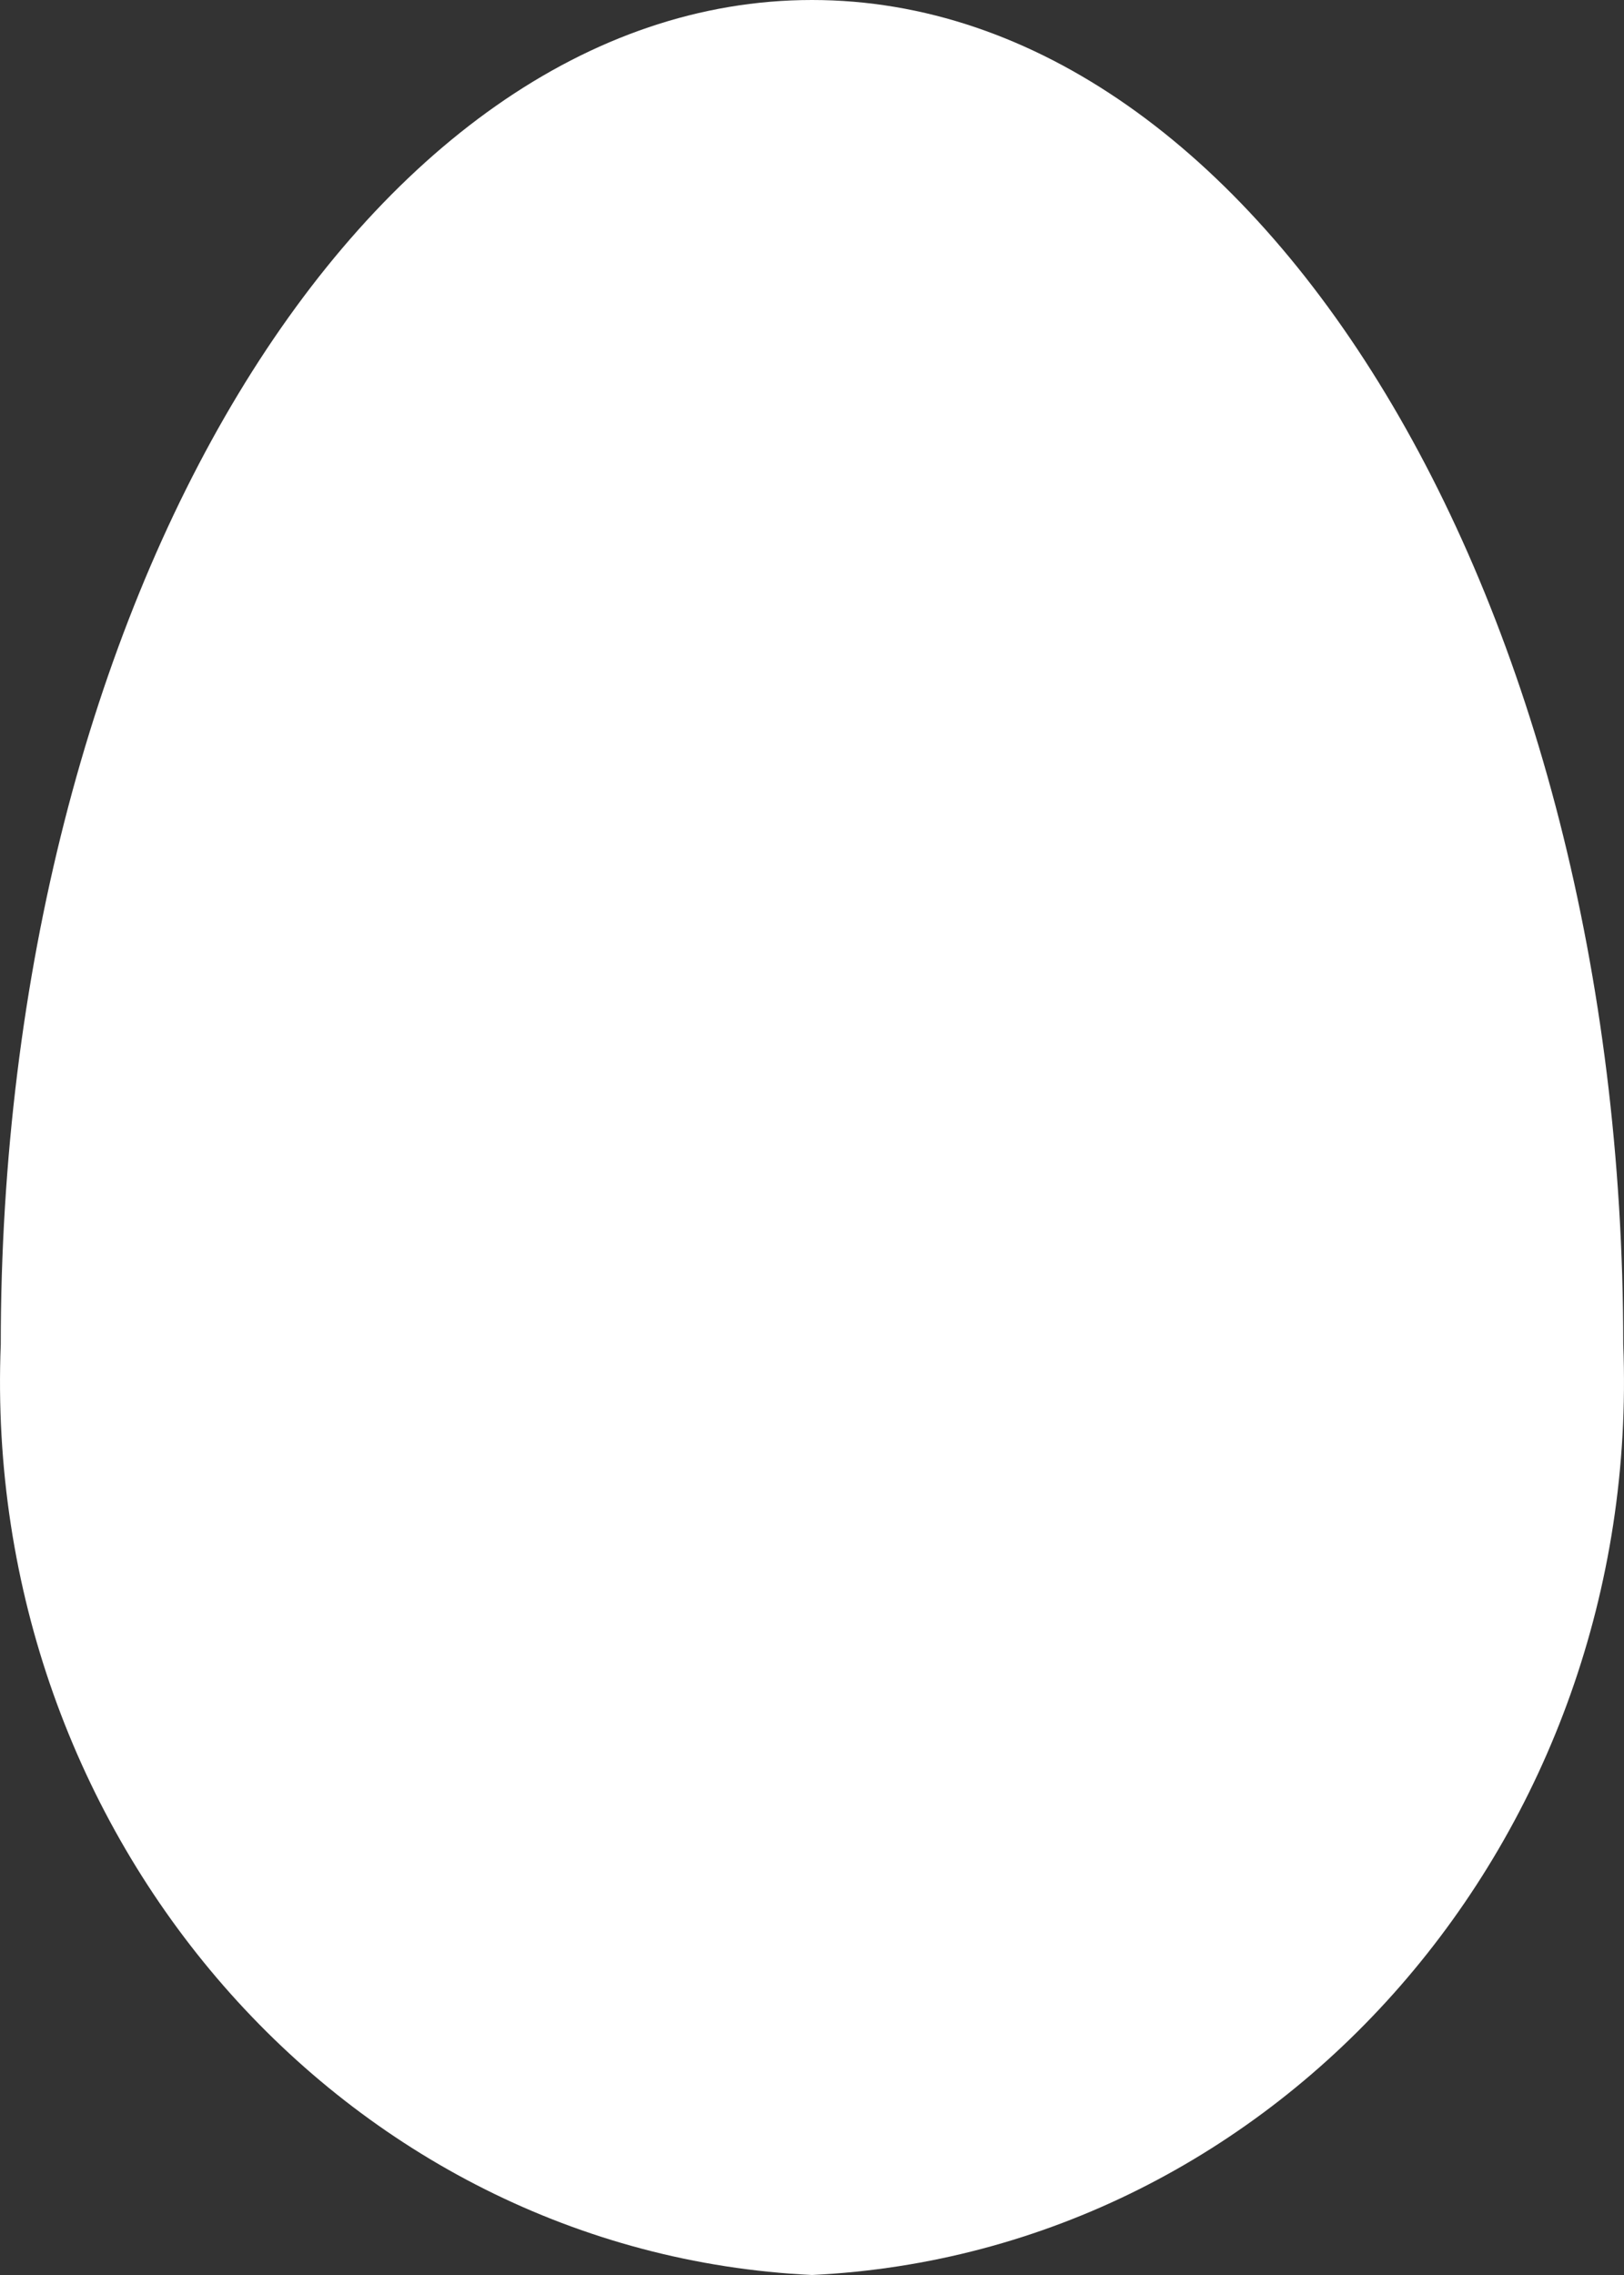 <svg width="15" height="21" viewBox="0 0 15 21" fill="none" xmlns="http://www.w3.org/2000/svg">
<rect x="0" y="0" width="15" height="21" fill="#333333" stroke="none"/>
<path fill-rule="evenodd" clip-rule="evenodd" d="M14.993 12.409V12.409C15.173 16.953 11.822 20.793 7.5 21C3.178 20.793 -0.173 16.953 0.007 12.409C0.007 5.557 3.362 0 7.5 0C11.638 0 14.993 5.557 14.993 12.409" fill="white"/>
</svg>
